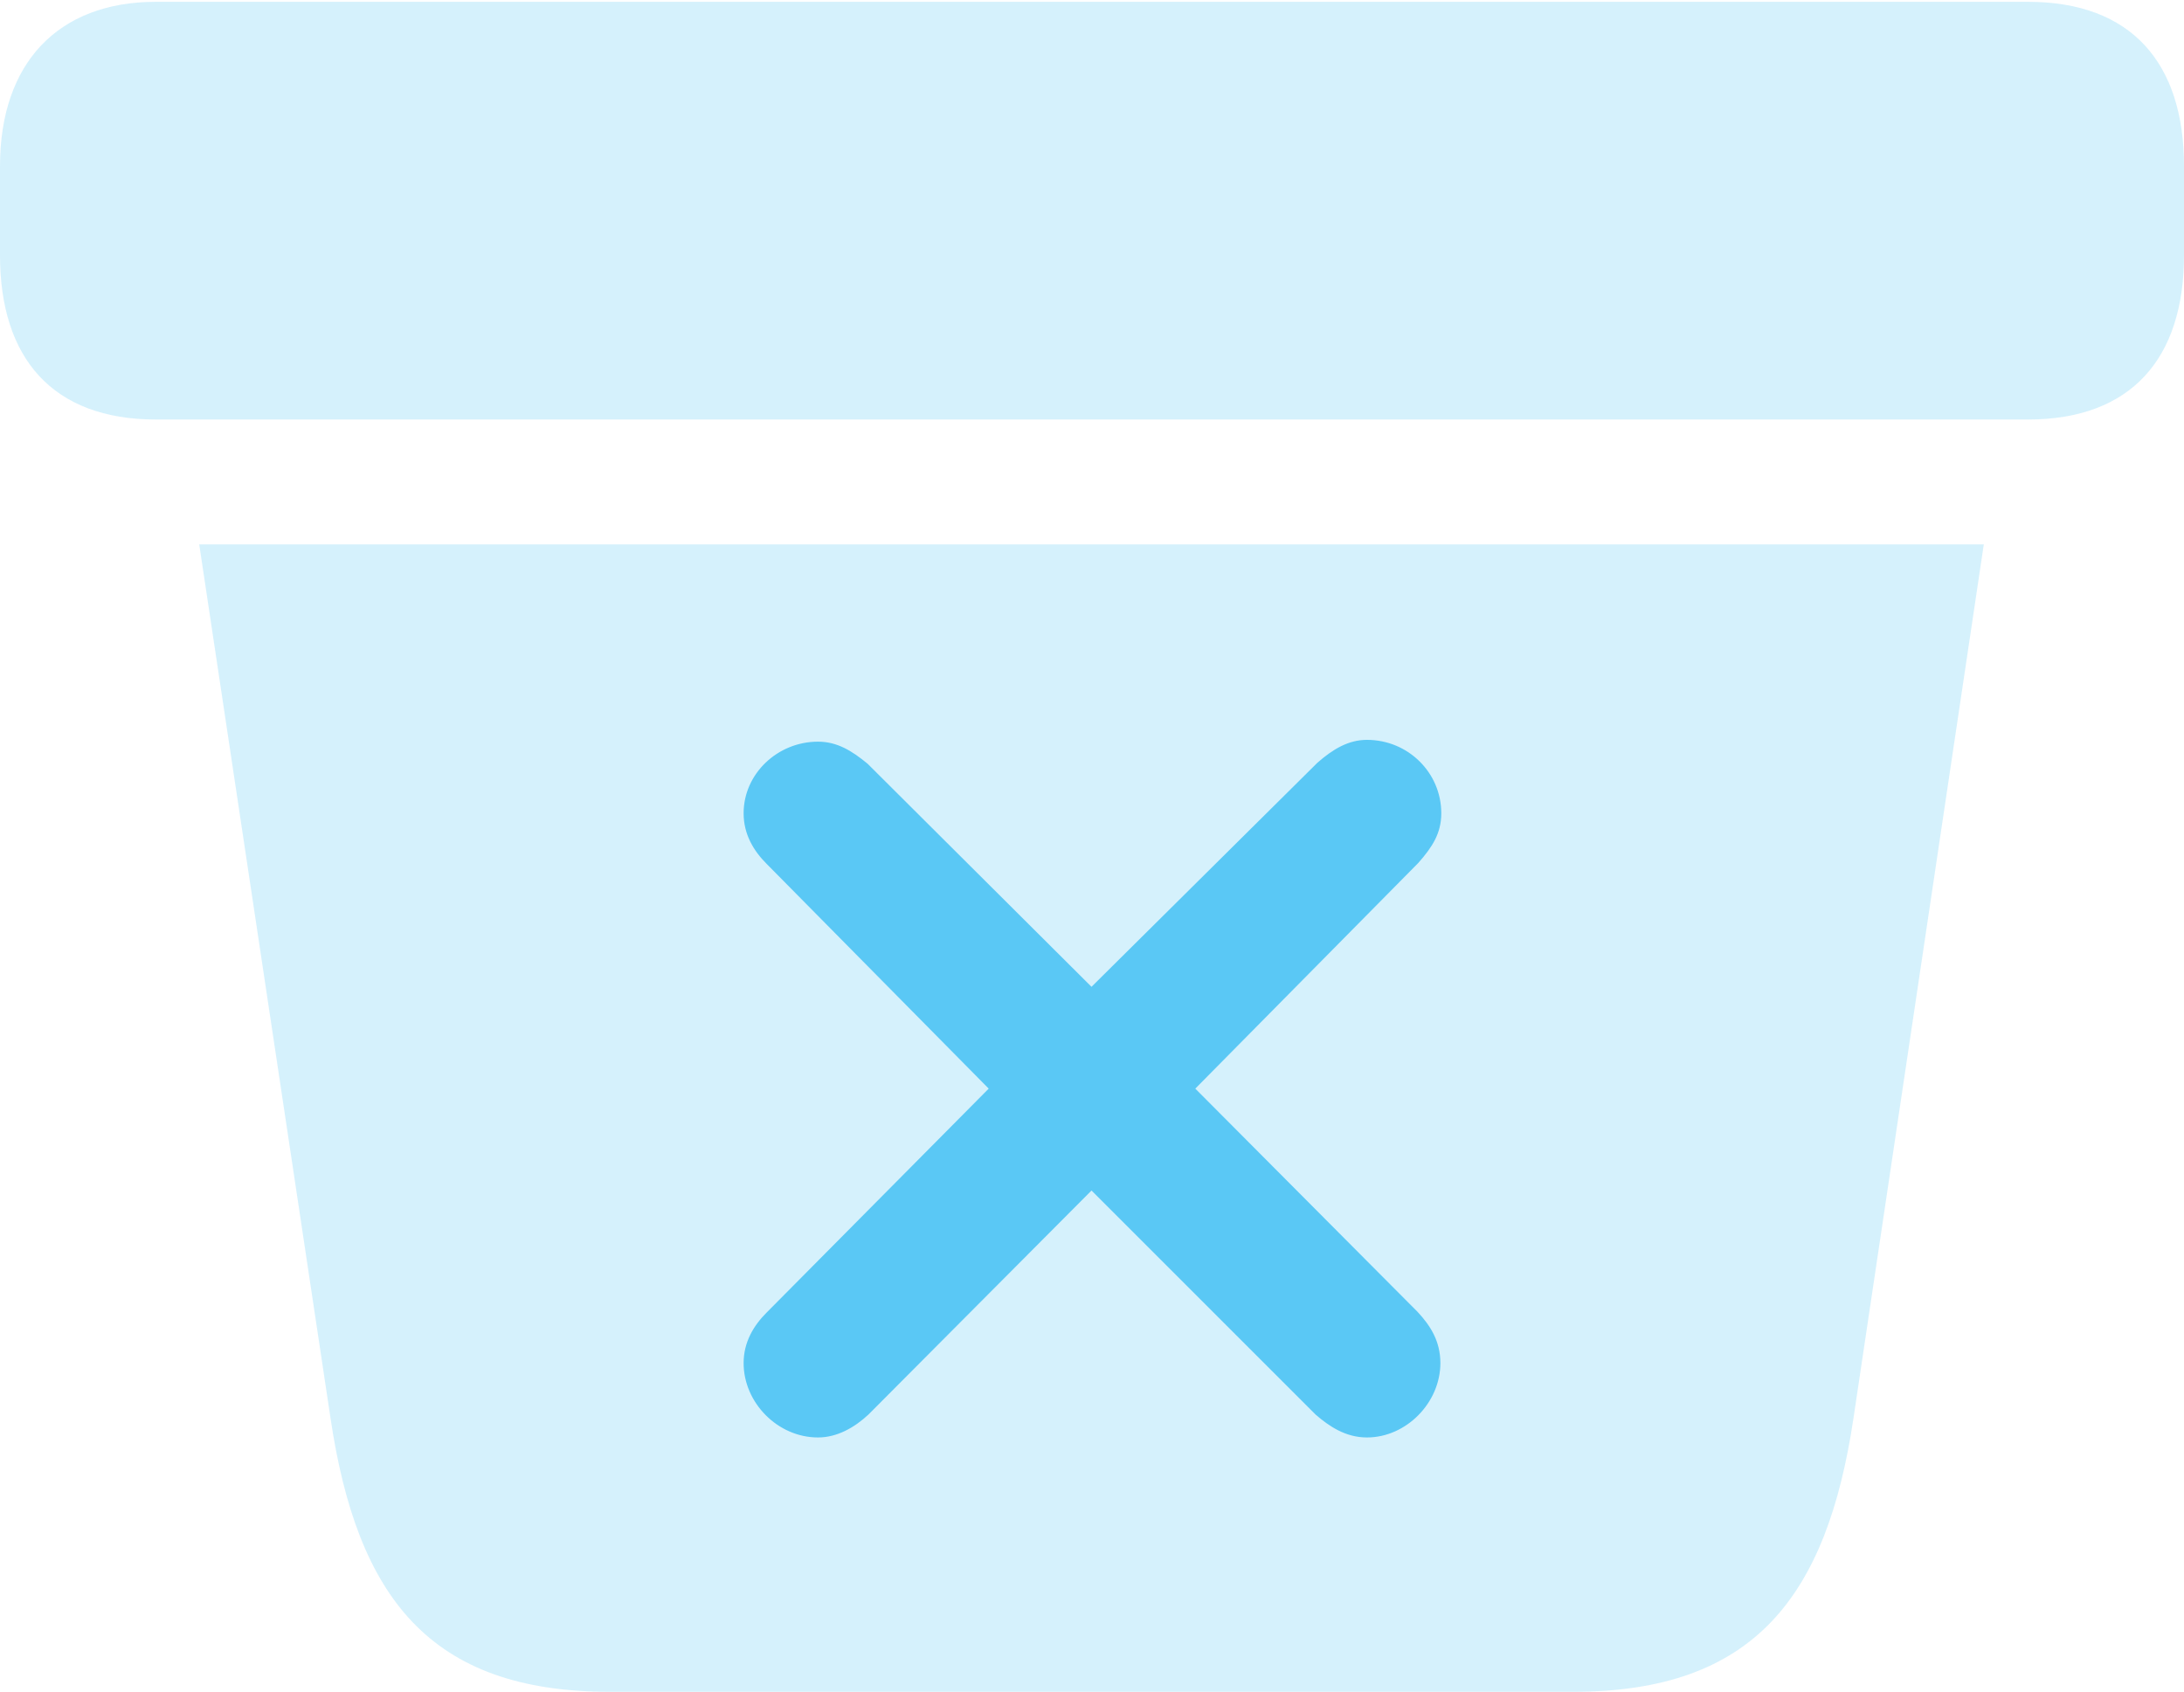 <?xml version="1.0" encoding="UTF-8"?>
<!--Generator: Apple Native CoreSVG 175.5-->
<!DOCTYPE svg
PUBLIC "-//W3C//DTD SVG 1.1//EN"
       "http://www.w3.org/Graphics/SVG/1.1/DTD/svg11.dtd">
<svg version="1.1" xmlns="http://www.w3.org/2000/svg" xmlns:xlink="http://www.w3.org/1999/xlink" width="29.041" height="22.498">
 <g>
  <rect height="22.498" opacity="0" width="29.041" x="0" y="0"/>
  <path d="M8.105 22.498L20.923 22.498C23.328 22.498 24.292 21.228 24.646 18.86L26.379 7.239L2.649 7.239L4.395 18.86C4.749 21.24 5.713 22.498 8.105 22.498ZM2.075 5.579L26.965 5.579C28.345 5.579 29.041 4.761 29.041 3.394L29.041 2.209C29.041 0.842 28.345 0.024 26.965 0.024L2.075 0.024C0.769 0.024 0 0.842 0 2.209L0 3.394C0 4.761 0.696 5.579 2.075 5.579Z" fill="#5ac8f5" fill-opacity="0.25"/>
  <path d="M10.877 19.116C10.339 19.116 9.888 18.652 9.888 18.127C9.888 17.847 10.022 17.627 10.193 17.456L13.147 14.477L10.193 11.487C10.022 11.316 9.888 11.096 9.888 10.815C9.888 10.29 10.339 9.863 10.877 9.863C11.133 9.863 11.328 9.985 11.536 10.156L14.514 13.123L17.517 10.144C17.725 9.961 17.932 9.839 18.176 9.839C18.726 9.839 19.165 10.278 19.165 10.815C19.165 11.084 19.043 11.267 18.86 11.475L15.894 14.477L18.848 17.444C19.019 17.627 19.153 17.834 19.153 18.127C19.153 18.652 18.701 19.116 18.176 19.116C17.895 19.116 17.676 18.97 17.493 18.811L14.514 15.832L11.548 18.811C11.365 18.982 11.133 19.116 10.877 19.116Z" fill="#5ac8f5"/>
 </g>
</svg>
